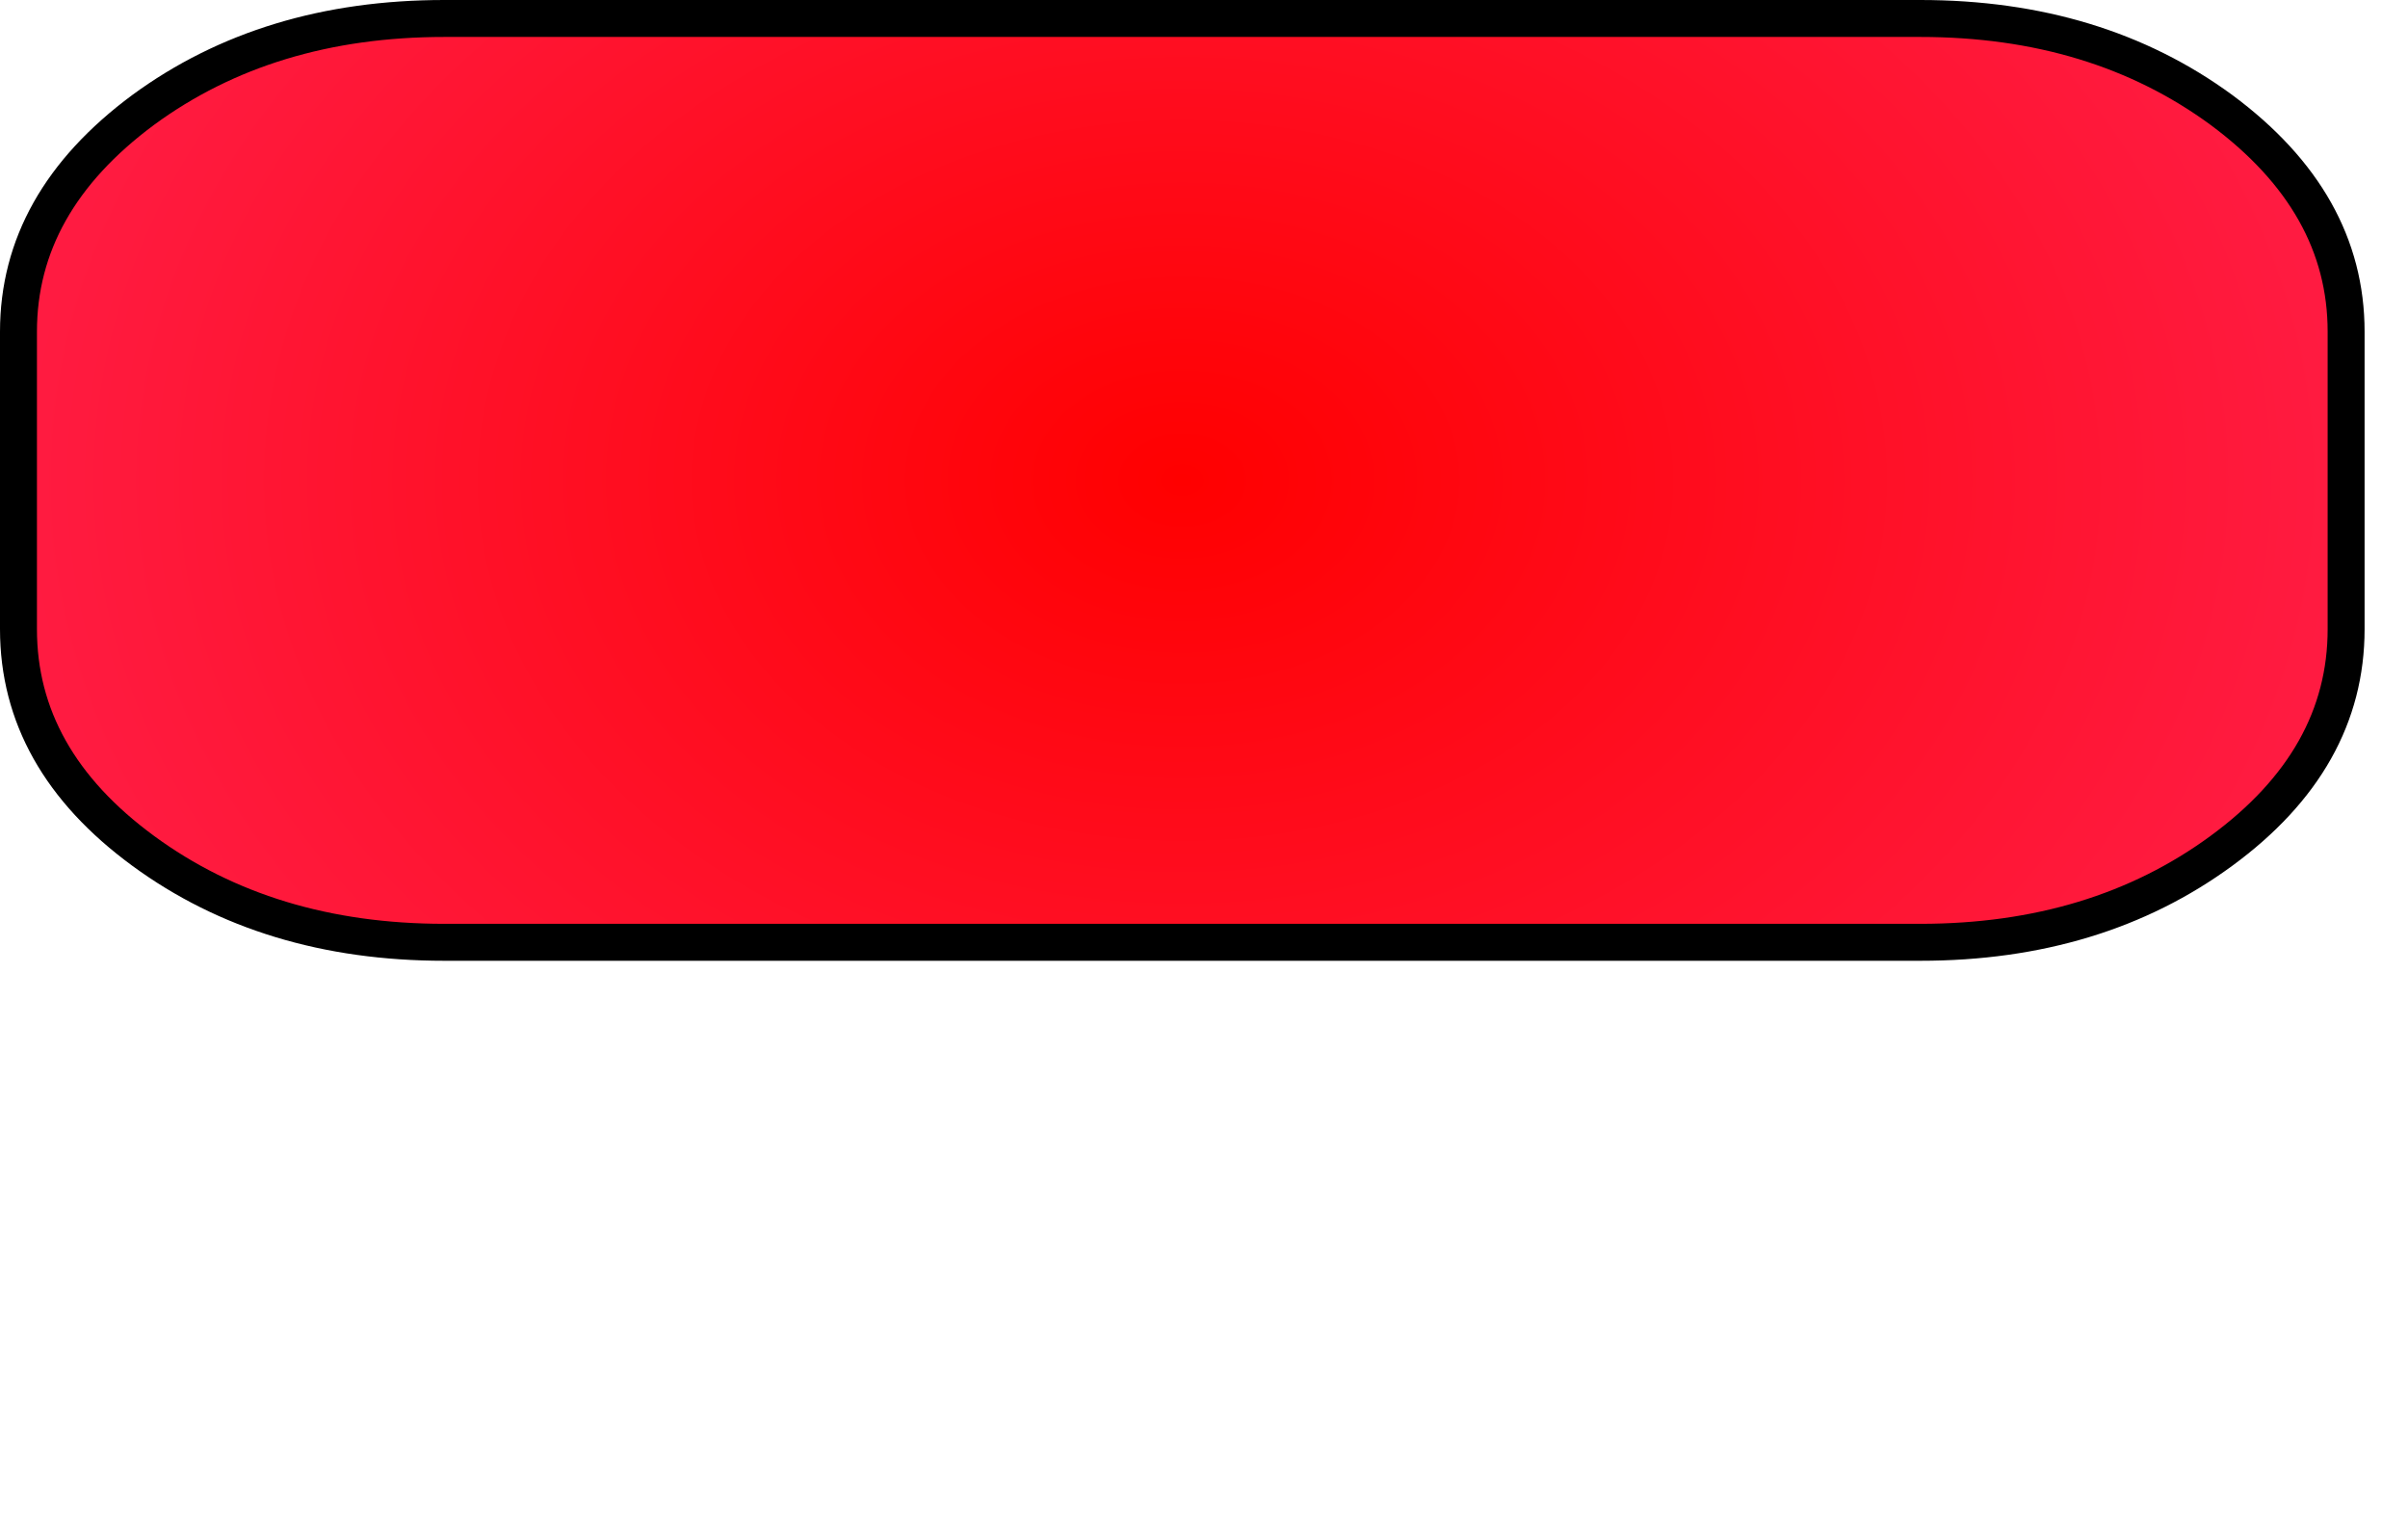 <?xml version="1.0" encoding="UTF-8" standalone="no"?>
<svg xmlns:xlink="http://www.w3.org/1999/xlink" height="82.55px" width="130.35px" xmlns="http://www.w3.org/2000/svg">
  <g transform="matrix(1.0, 0.0, 0.0, 1.0, 1.0, 1.0)">
    <use height="52.0" transform="matrix(1.0, 0.0, 0.0, 1.0, -1.0, -1.0)" width="128.0" xlink:href="#shape0"/>
    <use height="74.85" transform="matrix(1.0, 0.0, 0.0, 1.0, 18.0, 6.7)" width="111.35" xlink:href="#button0"/>
  </g>
  <defs>
    <g id="shape0" transform="matrix(1.0, 0.0, 0.0, 1.0, 1.0, 1.0)">
      <path d="M102.95 0.0 Q112.5 0.0 119.25 4.95 126.0 9.95 126.0 16.95 L126.0 33.05 Q126.0 40.1 119.25 45.05 112.5 50.0 102.95 50.0 L23.05 50.0 Q13.5 50.0 6.75 45.05 0.0 40.1 0.0 33.05 L0.0 16.95 Q0.0 9.95 6.75 4.95 13.5 0.0 23.05 0.0 L102.95 0.0" fill="url(#gradient0)" fill-rule="evenodd" stroke="none"/>
      <path d="M102.95 0.0 L23.05 0.0 Q13.5 0.0 6.75 4.95 0.0 9.95 0.0 16.95 L0.0 33.05 Q0.0 40.1 6.75 45.05 13.5 50.0 23.05 50.0 L102.95 50.0 Q112.5 50.0 119.25 45.05 126.0 40.1 126.0 33.05 L126.0 16.95 Q126.0 9.95 119.25 4.95 112.5 0.0 102.95 0.0 Z" fill="none" stroke="#000000" stroke-linecap="round" stroke-linejoin="round" stroke-width="2.0"/>
    </g>
    <radialGradient cx="0" cy="0" gradientTransform="matrix(0.079, 0.0, 0.0, 0.058, 63.0, 25.0)" gradientUnits="userSpaceOnUse" id="gradient0" r="819.2" spreadMethod="pad">
      <stop offset="0.0" stop-color="#ff0000"/>
      <stop offset="1.0" stop-color="#ff1c43"/>
    </radialGradient>
    <g id="button0" transform="matrix(1.0, 0.0, 0.0, 1.0, 0.0, -0.5)">
      <use height="101.8" transform="matrix(1.0, 0.0, 0.0, 0.735, 0.0, 0.529)" width="111.35" xlink:href="#text0"/>
    </g>
  </defs>
</svg>
